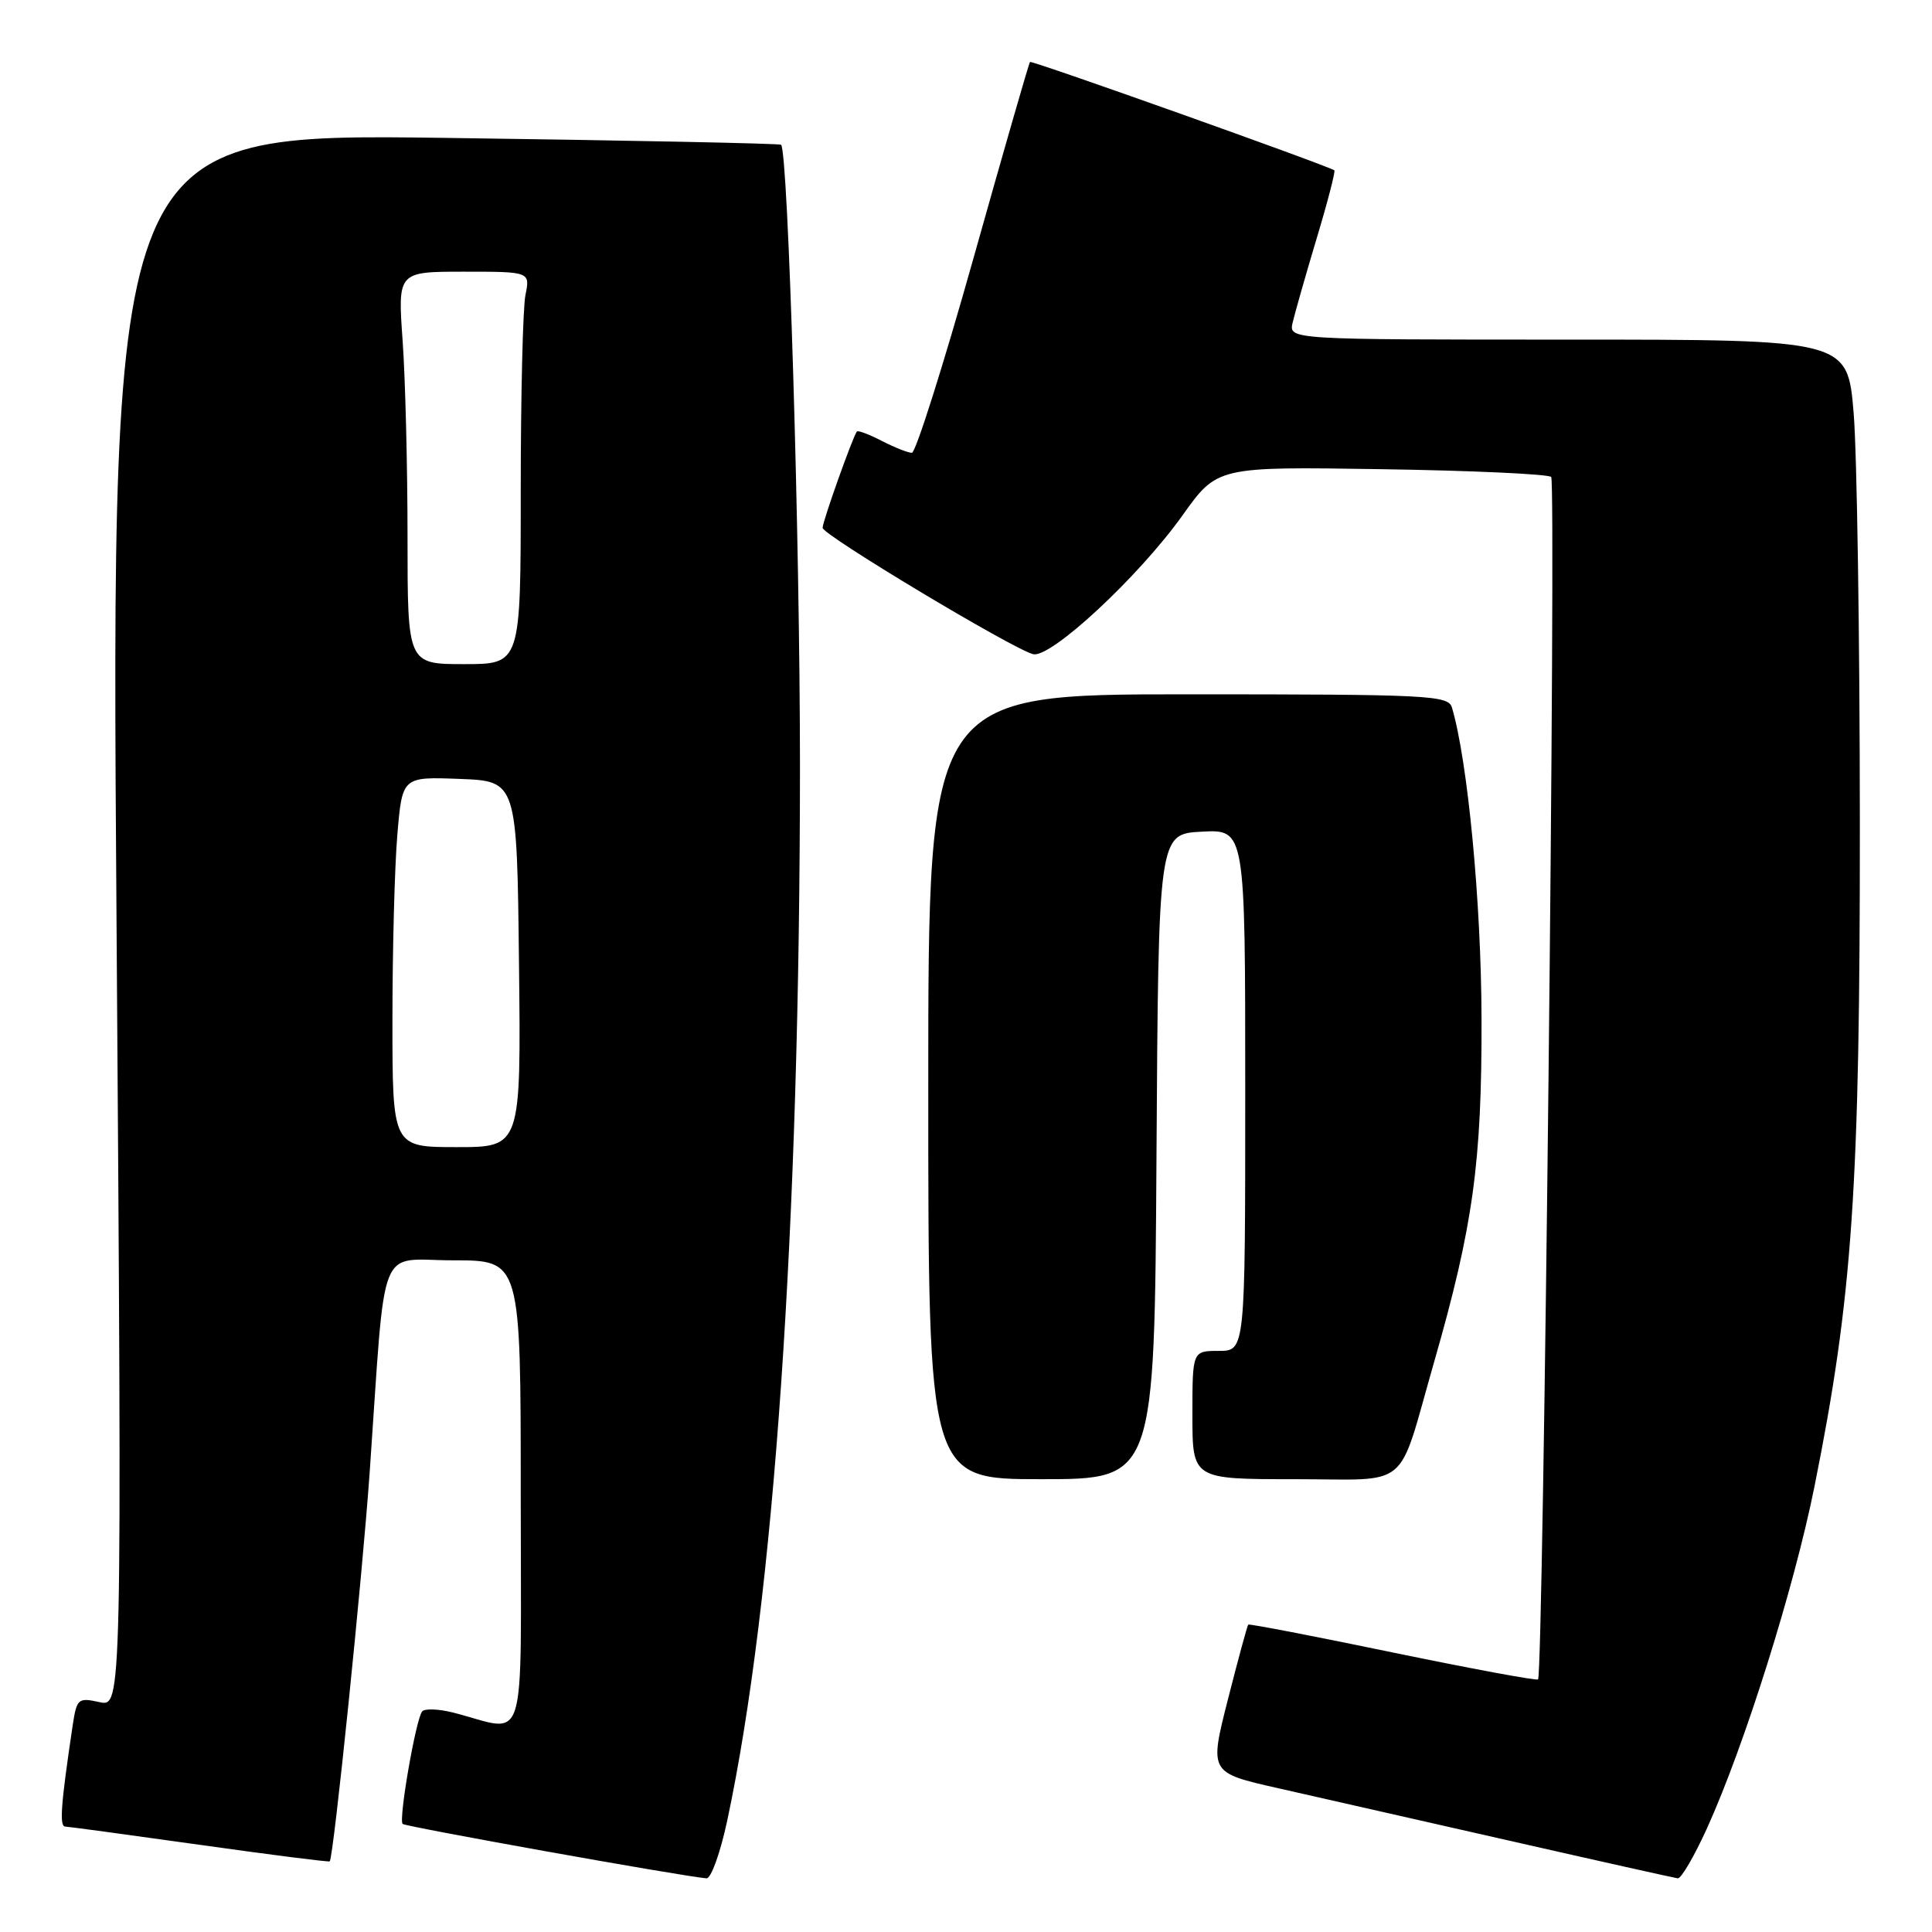 <?xml version="1.0" encoding="UTF-8" standalone="no"?>
<!DOCTYPE svg PUBLIC "-//W3C//DTD SVG 1.1//EN" "http://www.w3.org/Graphics/SVG/1.1/DTD/svg11.dtd" >
<svg xmlns="http://www.w3.org/2000/svg" xmlns:xlink="http://www.w3.org/1999/xlink" version="1.1" viewBox="0 0 256 256">
 <g >
 <path fill="currentColor"
d=" M 96.36 241.25 C 102.57 212.13 105.99 162.54 106.00 101.50 C 106.00 71.64 104.44 20.19 103.50 19.18 C 103.34 19.01 83.29 18.60 58.95 18.27 C 14.70 17.68 14.70 17.68 15.44 121.94 C 16.17 226.20 16.17 226.20 13.18 225.54 C 10.34 224.92 10.17 225.06 9.62 228.69 C 8.06 239.15 7.85 242.00 8.64 242.03 C 9.11 242.05 17.15 243.14 26.49 244.45 C 35.84 245.77 43.58 246.75 43.69 246.64 C 44.20 246.13 48.02 208.90 48.99 195.00 C 51.17 163.79 49.90 167.00 60.08 167.00 C 69.00 167.00 69.00 167.00 69.00 198.02 C 69.00 232.84 70.04 229.47 60.03 226.92 C 58.12 226.44 56.28 226.37 55.94 226.77 C 55.11 227.75 52.79 241.12 53.35 241.68 C 53.71 242.04 90.04 248.56 93.61 248.89 C 94.21 248.95 95.45 245.51 96.36 241.25 Z  M 226.19 242.25 C 231.16 231.28 237.73 210.40 240.42 197.00 C 245.48 171.82 246.46 157.41 246.44 109.00 C 246.43 84.52 246.06 60.11 245.62 54.75 C 244.81 45.00 244.81 45.00 207.79 45.00 C 170.77 45.00 170.77 45.00 171.28 42.75 C 171.57 41.51 172.99 36.51 174.45 31.64 C 175.92 26.77 176.97 22.68 176.81 22.57 C 175.84 21.91 136.70 7.97 136.48 8.21 C 136.33 8.37 132.96 20.09 128.98 34.25 C 125.00 48.41 121.33 60.00 120.83 60.00 C 120.32 60.00 118.53 59.29 116.86 58.43 C 115.18 57.56 113.69 57.00 113.54 57.18 C 113.02 57.81 109.00 69.09 109.00 69.94 C 109.00 70.88 134.12 85.96 136.89 86.68 C 139.20 87.28 150.87 76.44 156.68 68.30 C 161.29 61.83 161.29 61.83 183.07 62.17 C 195.04 62.35 205.15 62.82 205.54 63.20 C 206.22 63.89 204.50 221.84 203.80 222.53 C 203.61 222.72 194.95 221.11 184.54 218.96 C 174.14 216.80 165.52 215.14 165.40 215.27 C 165.27 215.40 164.06 219.86 162.70 225.20 C 160.24 234.89 160.24 234.89 169.37 236.95 C 174.39 238.09 188.18 241.21 200.00 243.90 C 211.82 246.59 221.87 248.83 222.31 248.89 C 222.76 248.95 224.50 245.96 226.19 242.25 Z  M 153.24 153.25 C 153.50 110.50 153.50 110.50 159.25 110.20 C 165.00 109.90 165.00 109.90 165.00 144.45 C 165.00 179.00 165.00 179.00 161.50 179.00 C 158.00 179.00 158.00 179.00 158.00 187.50 C 158.00 196.00 158.00 196.00 171.52 196.00 C 187.17 196.00 185.06 197.77 190.02 180.50 C 195.20 162.46 196.36 154.03 196.31 135.00 C 196.28 119.63 194.48 100.79 192.39 93.75 C 191.90 92.13 189.36 92.00 157.43 92.00 C 123.00 92.00 123.00 92.00 123.00 144.00 C 123.00 196.00 123.00 196.00 137.99 196.00 C 152.98 196.00 152.98 196.00 153.24 153.25 Z  M 52.00 135.15 C 52.00 125.88 52.29 114.84 52.65 110.61 C 53.30 102.92 53.30 102.92 60.90 103.21 C 68.50 103.50 68.50 103.50 68.77 127.75 C 69.04 152.00 69.04 152.00 60.52 152.00 C 52.00 152.00 52.00 152.00 52.00 135.15 Z  M 54.00 71.15 C 54.00 61.89 53.71 50.19 53.35 45.15 C 52.70 36.00 52.70 36.00 61.48 36.00 C 70.25 36.00 70.25 36.00 69.62 39.12 C 69.28 40.84 69.00 52.54 69.00 65.12 C 69.00 88.00 69.00 88.00 61.50 88.00 C 54.00 88.00 54.00 88.00 54.00 71.15 Z "/>
</g>
</svg>